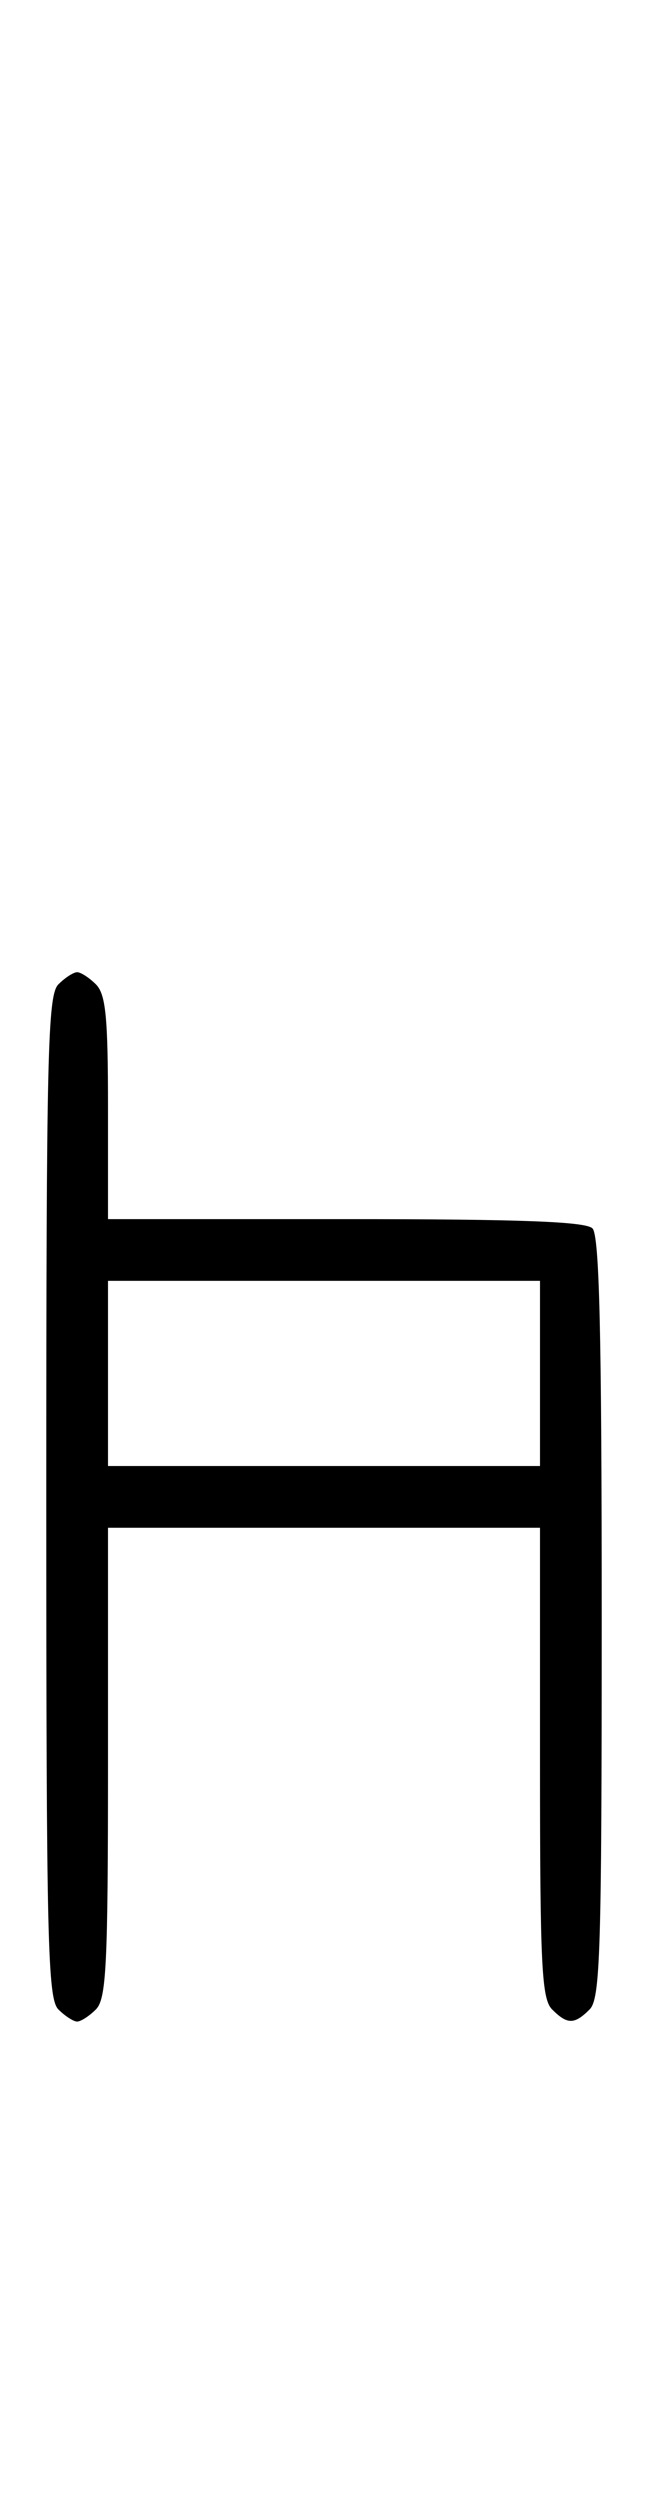 <svg xmlns="http://www.w3.org/2000/svg" width="84" height="324" viewBox="0 0 84 324" version="1.1">
	<path d="M 7.571 127.571 C 6.175 128.968, 6 136.372, 6 194 C 6 251.628, 6.175 259.032, 7.571 260.429 C 8.436 261.293, 9.529 262, 10 262 C 10.471 262, 11.564 261.293, 12.429 260.429 C 13.788 259.069, 14 254.758, 14 228.429 L 14 198 42 198 L 70 198 70 228.429 C 70 254.758, 70.212 259.069, 71.571 260.429 C 73.545 262.402, 74.455 262.402, 76.429 260.429 C 77.815 259.043, 78 253.048, 78 209.629 C 78 172.673, 77.701 160.101, 76.800 159.200 C 75.919 158.319, 67.422 158, 44.800 158 L 14 158 14 143.571 C 14 131.788, 13.712 128.855, 12.429 127.571 C 11.564 126.707, 10.471 126, 10 126 C 9.529 126, 8.436 126.707, 7.571 127.571 M 14 178 L 14 190 42 190 L 70 190 70 178 L 70 166 42 166 L 14 166 14 178 " stroke="none" fill="black" fill-rule="evenodd"/>
</svg>